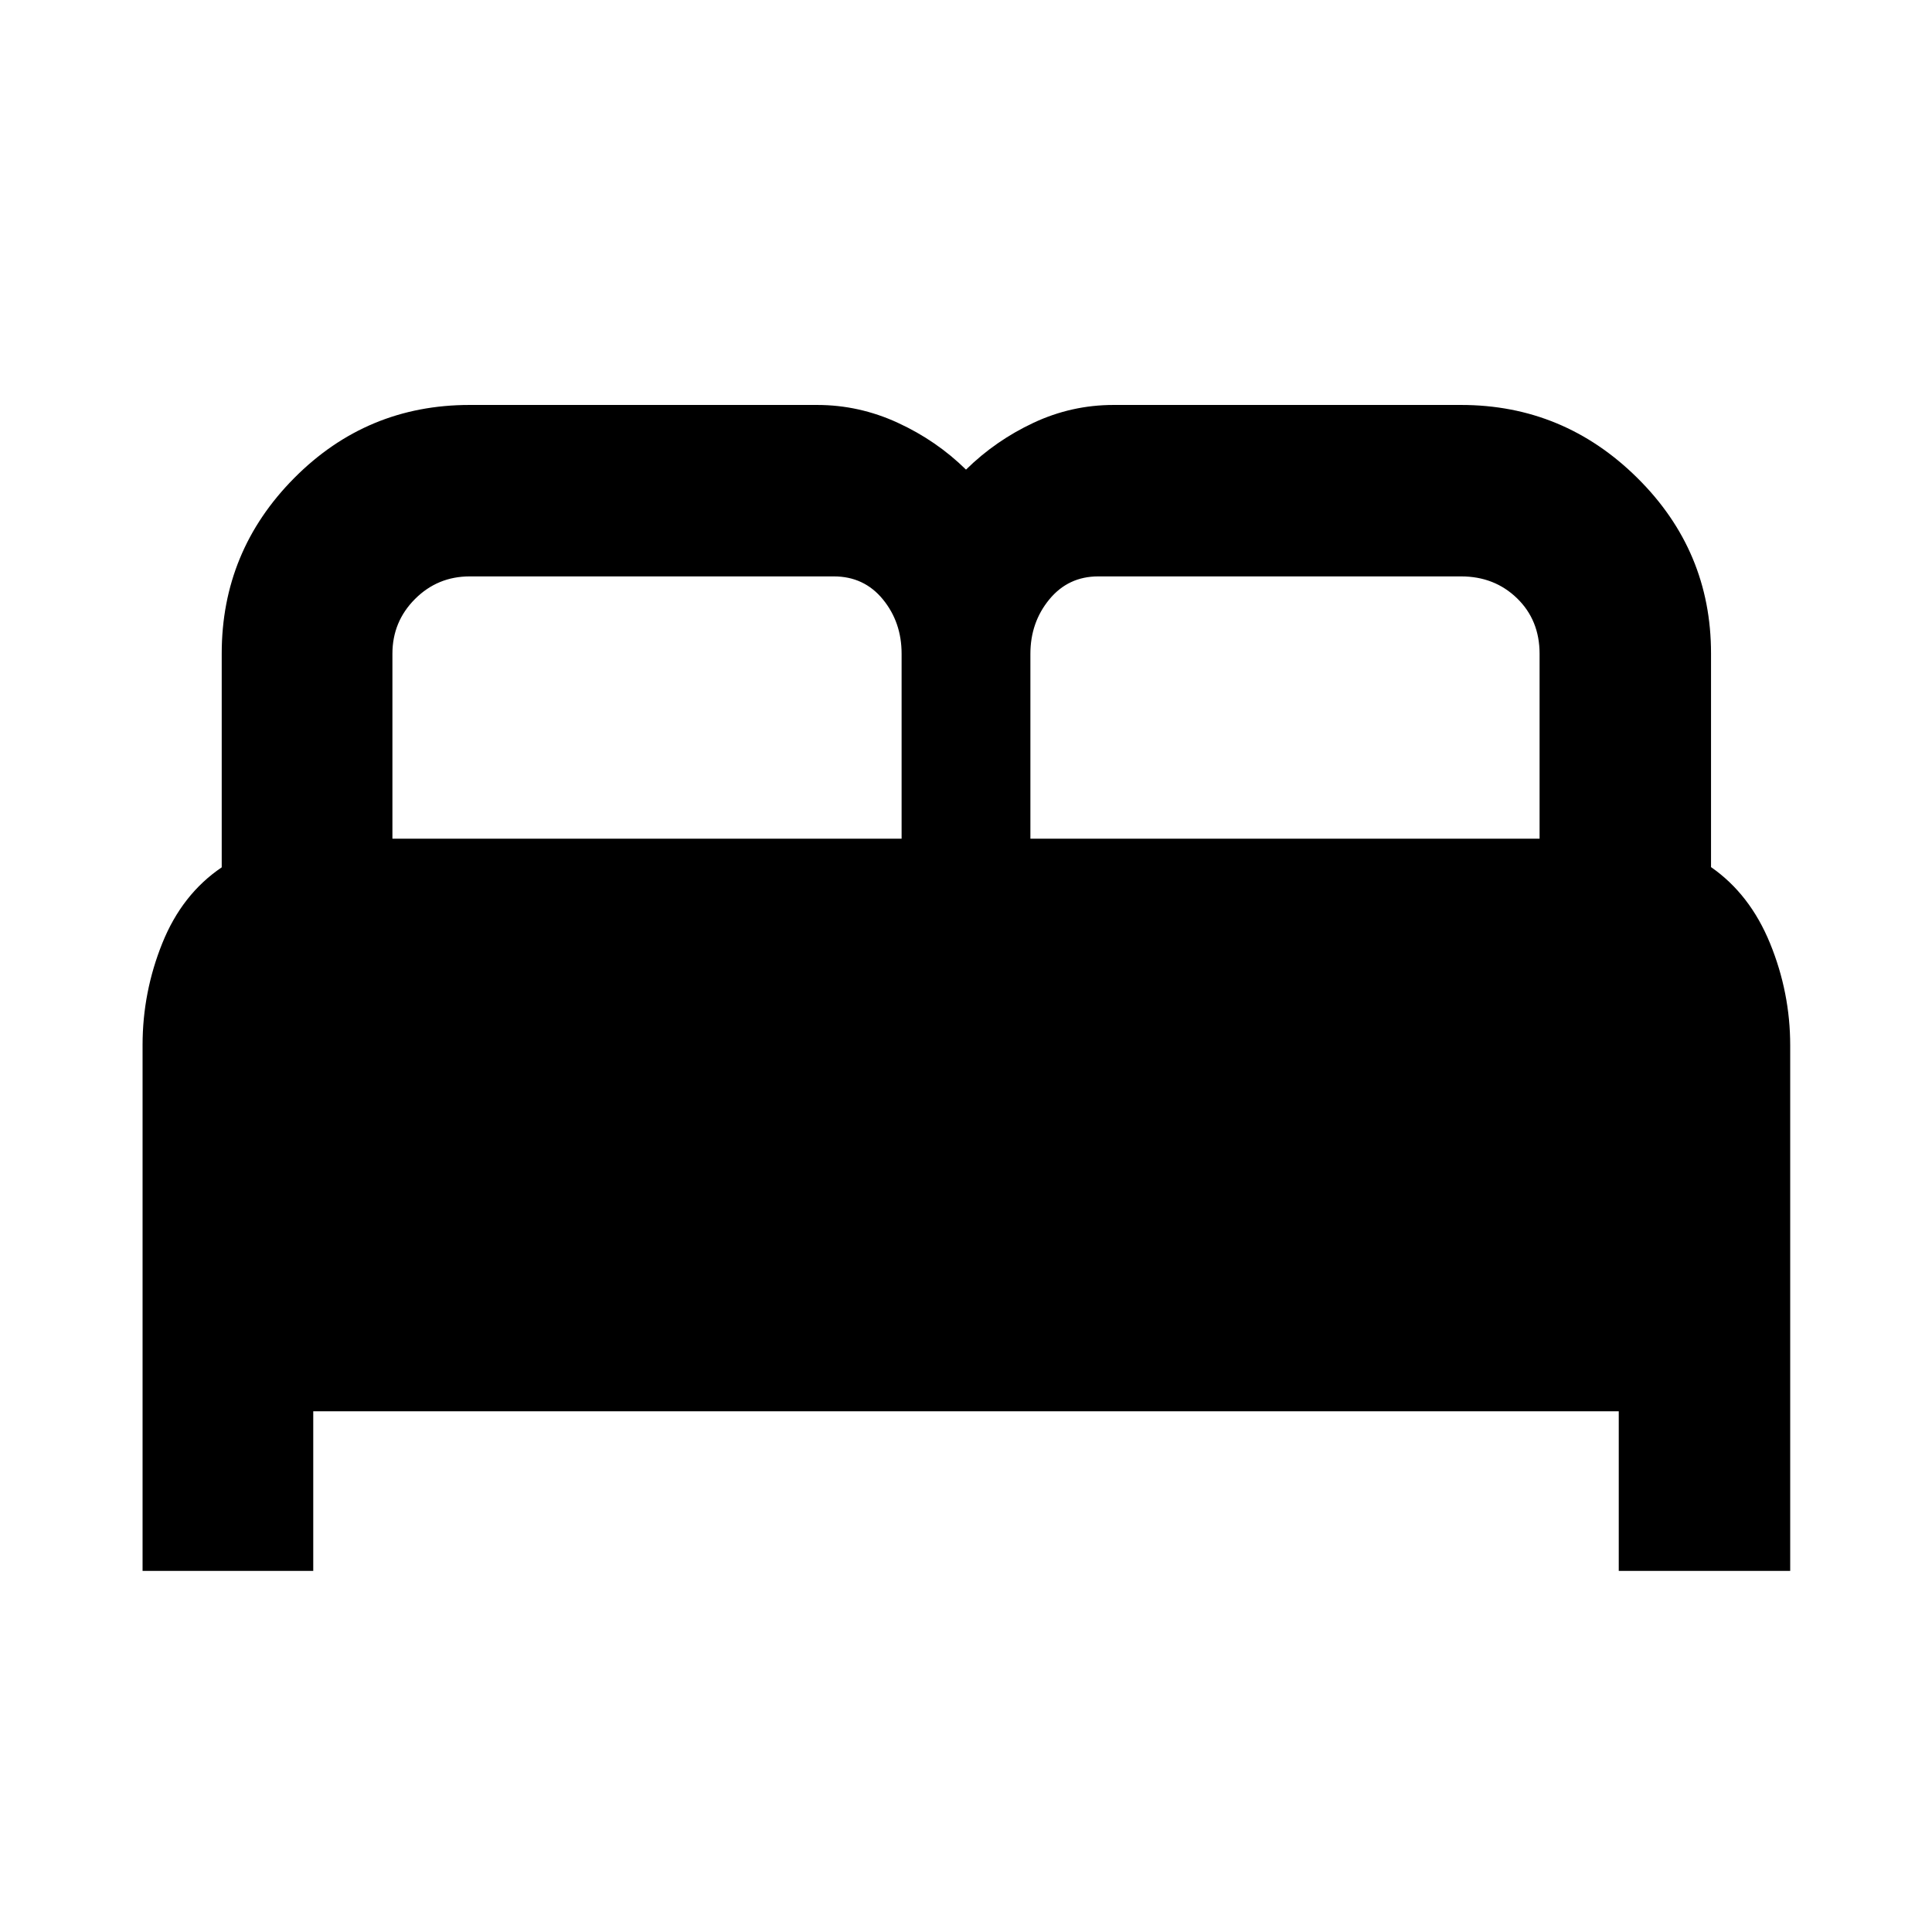 <svg xmlns="http://www.w3.org/2000/svg" height="40" viewBox="0 -960 960 960" width="40"><path d="M70.84-179.42v-261.32q0-26.22 9.81-50.59 9.81-24.37 29.52-37.69v-106.24q0-50.91 36.04-87.22 36.04-36.3 87.12-36.3H406q20.87 0 40.1 8.85t33.9 23.28q14.67-14.43 33.57-23.28 18.9-8.85 39.76-8.85H726q50.95 0 87.58 36.26 36.62 36.25 36.62 87.16v106.22q19.34 13.44 29.34 37.91t10 50.68v261.13h-85.19v-79.33h-648.7v79.33H70.84ZM512-543.25h253.01v-91.89q0-16.7-11.2-27.58-11.21-10.87-27.81-10.87H545.71q-14.9 0-24.31 11.43-9.4 11.44-9.4 27.02v91.89Zm-317.01 0H448v-91.94q0-15.65-9.33-27.03-9.34-11.37-24.35-11.37H233.4q-15.96 0-27.19 11.24-11.22 11.24-11.22 27.21v91.89Z"/></svg>